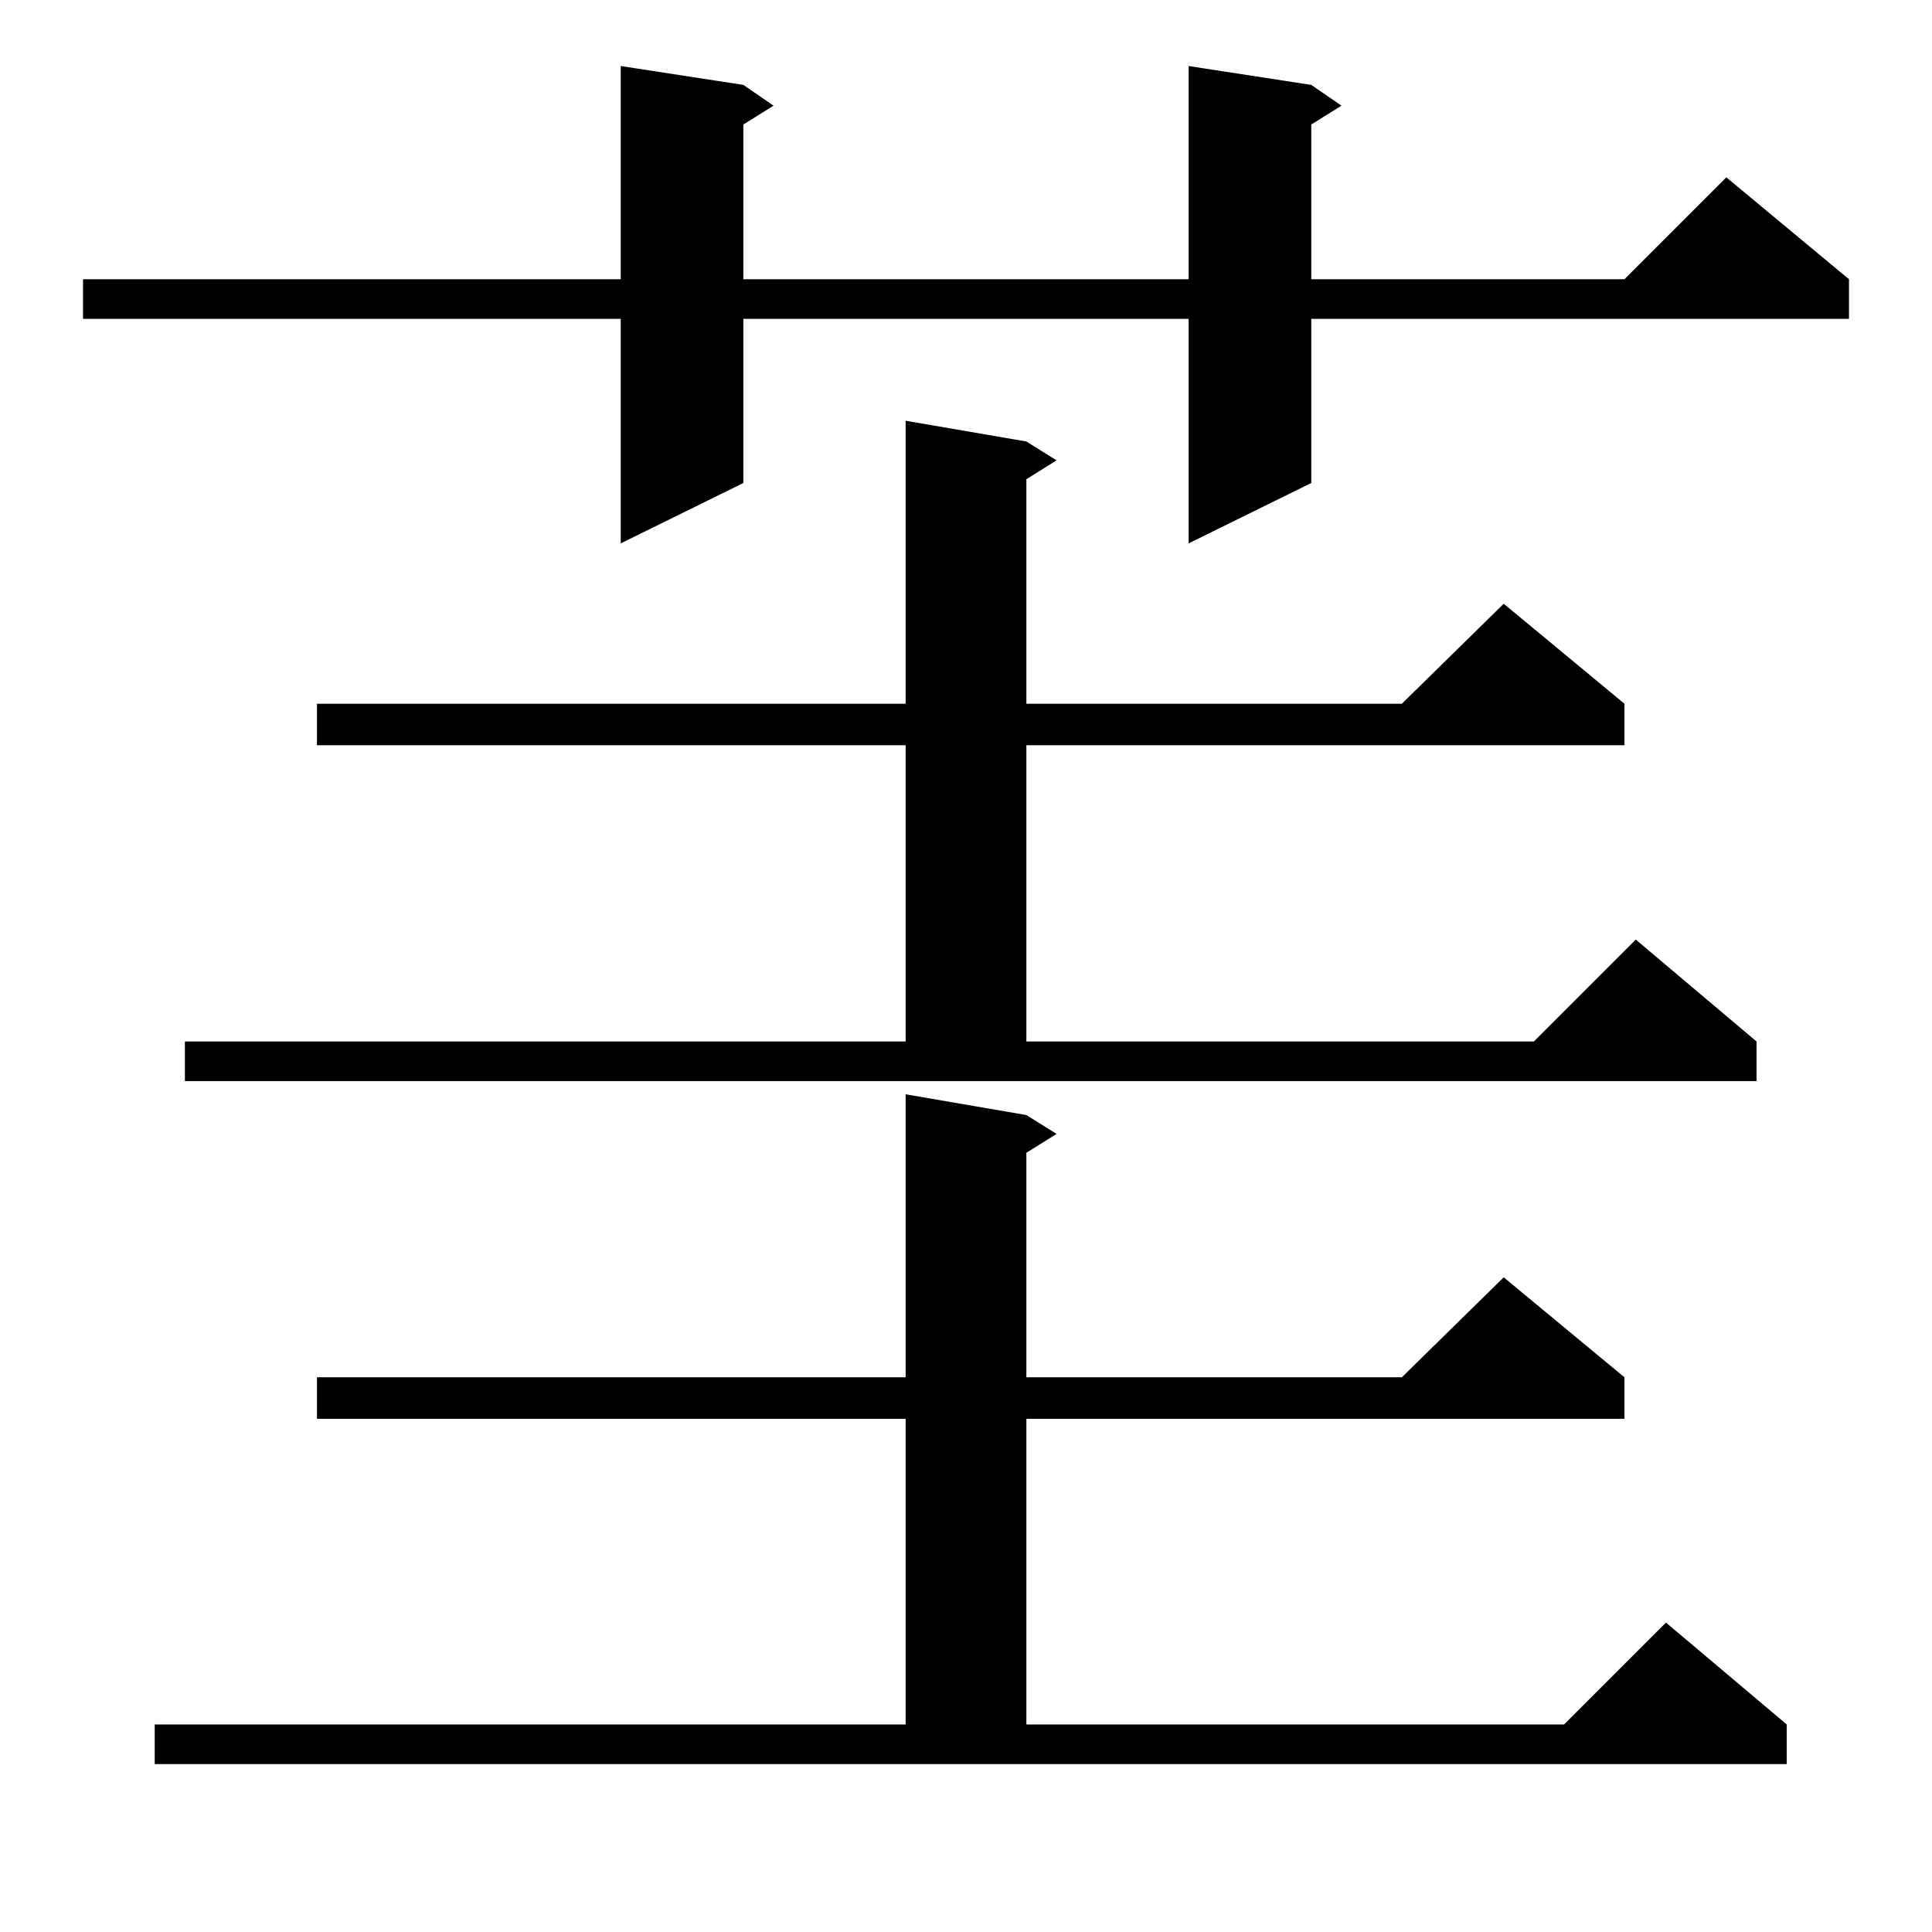 <?xml version="1.0" standalone="no"?>
<!DOCTYPE svg PUBLIC "-//W3C//DTD SVG 1.1//EN" "http://www.w3.org/Graphics/SVG/1.1/DTD/svg11.dtd" >
<svg xmlns="http://www.w3.org/2000/svg" xmlns:xlink="http://www.w3.org/1999/xlink" version="1.1" viewBox="0 -144 1024 1024">
  <g transform="matrix(1 0 0 -1 0 880)">
   <path fill="currentColor"
d="M82 110h398v162h-312v22h312v150l64 -11l16 -10l-16 -10v-119h199l54 53l64 -53v-22h-317v-162h285l54 54l64 -54v-21h-865v21zM98 472h382v157h-312v22h312v150l64 -11l16 -10l-16 -10v-119h199l54 53l64 -53v-22h-317v-157h269l54 54l64 -54v-21h-833v21zM695 979
l16 -11l-16 -10v-82h166l54 54l65 -54v-21h-285v-87l-65 -32v119h-236v-87l-65 -32v119h-285v21h285v113l65 -10l16 -11l-16 -10v-82h236v113z" />
  </g>

</svg>
